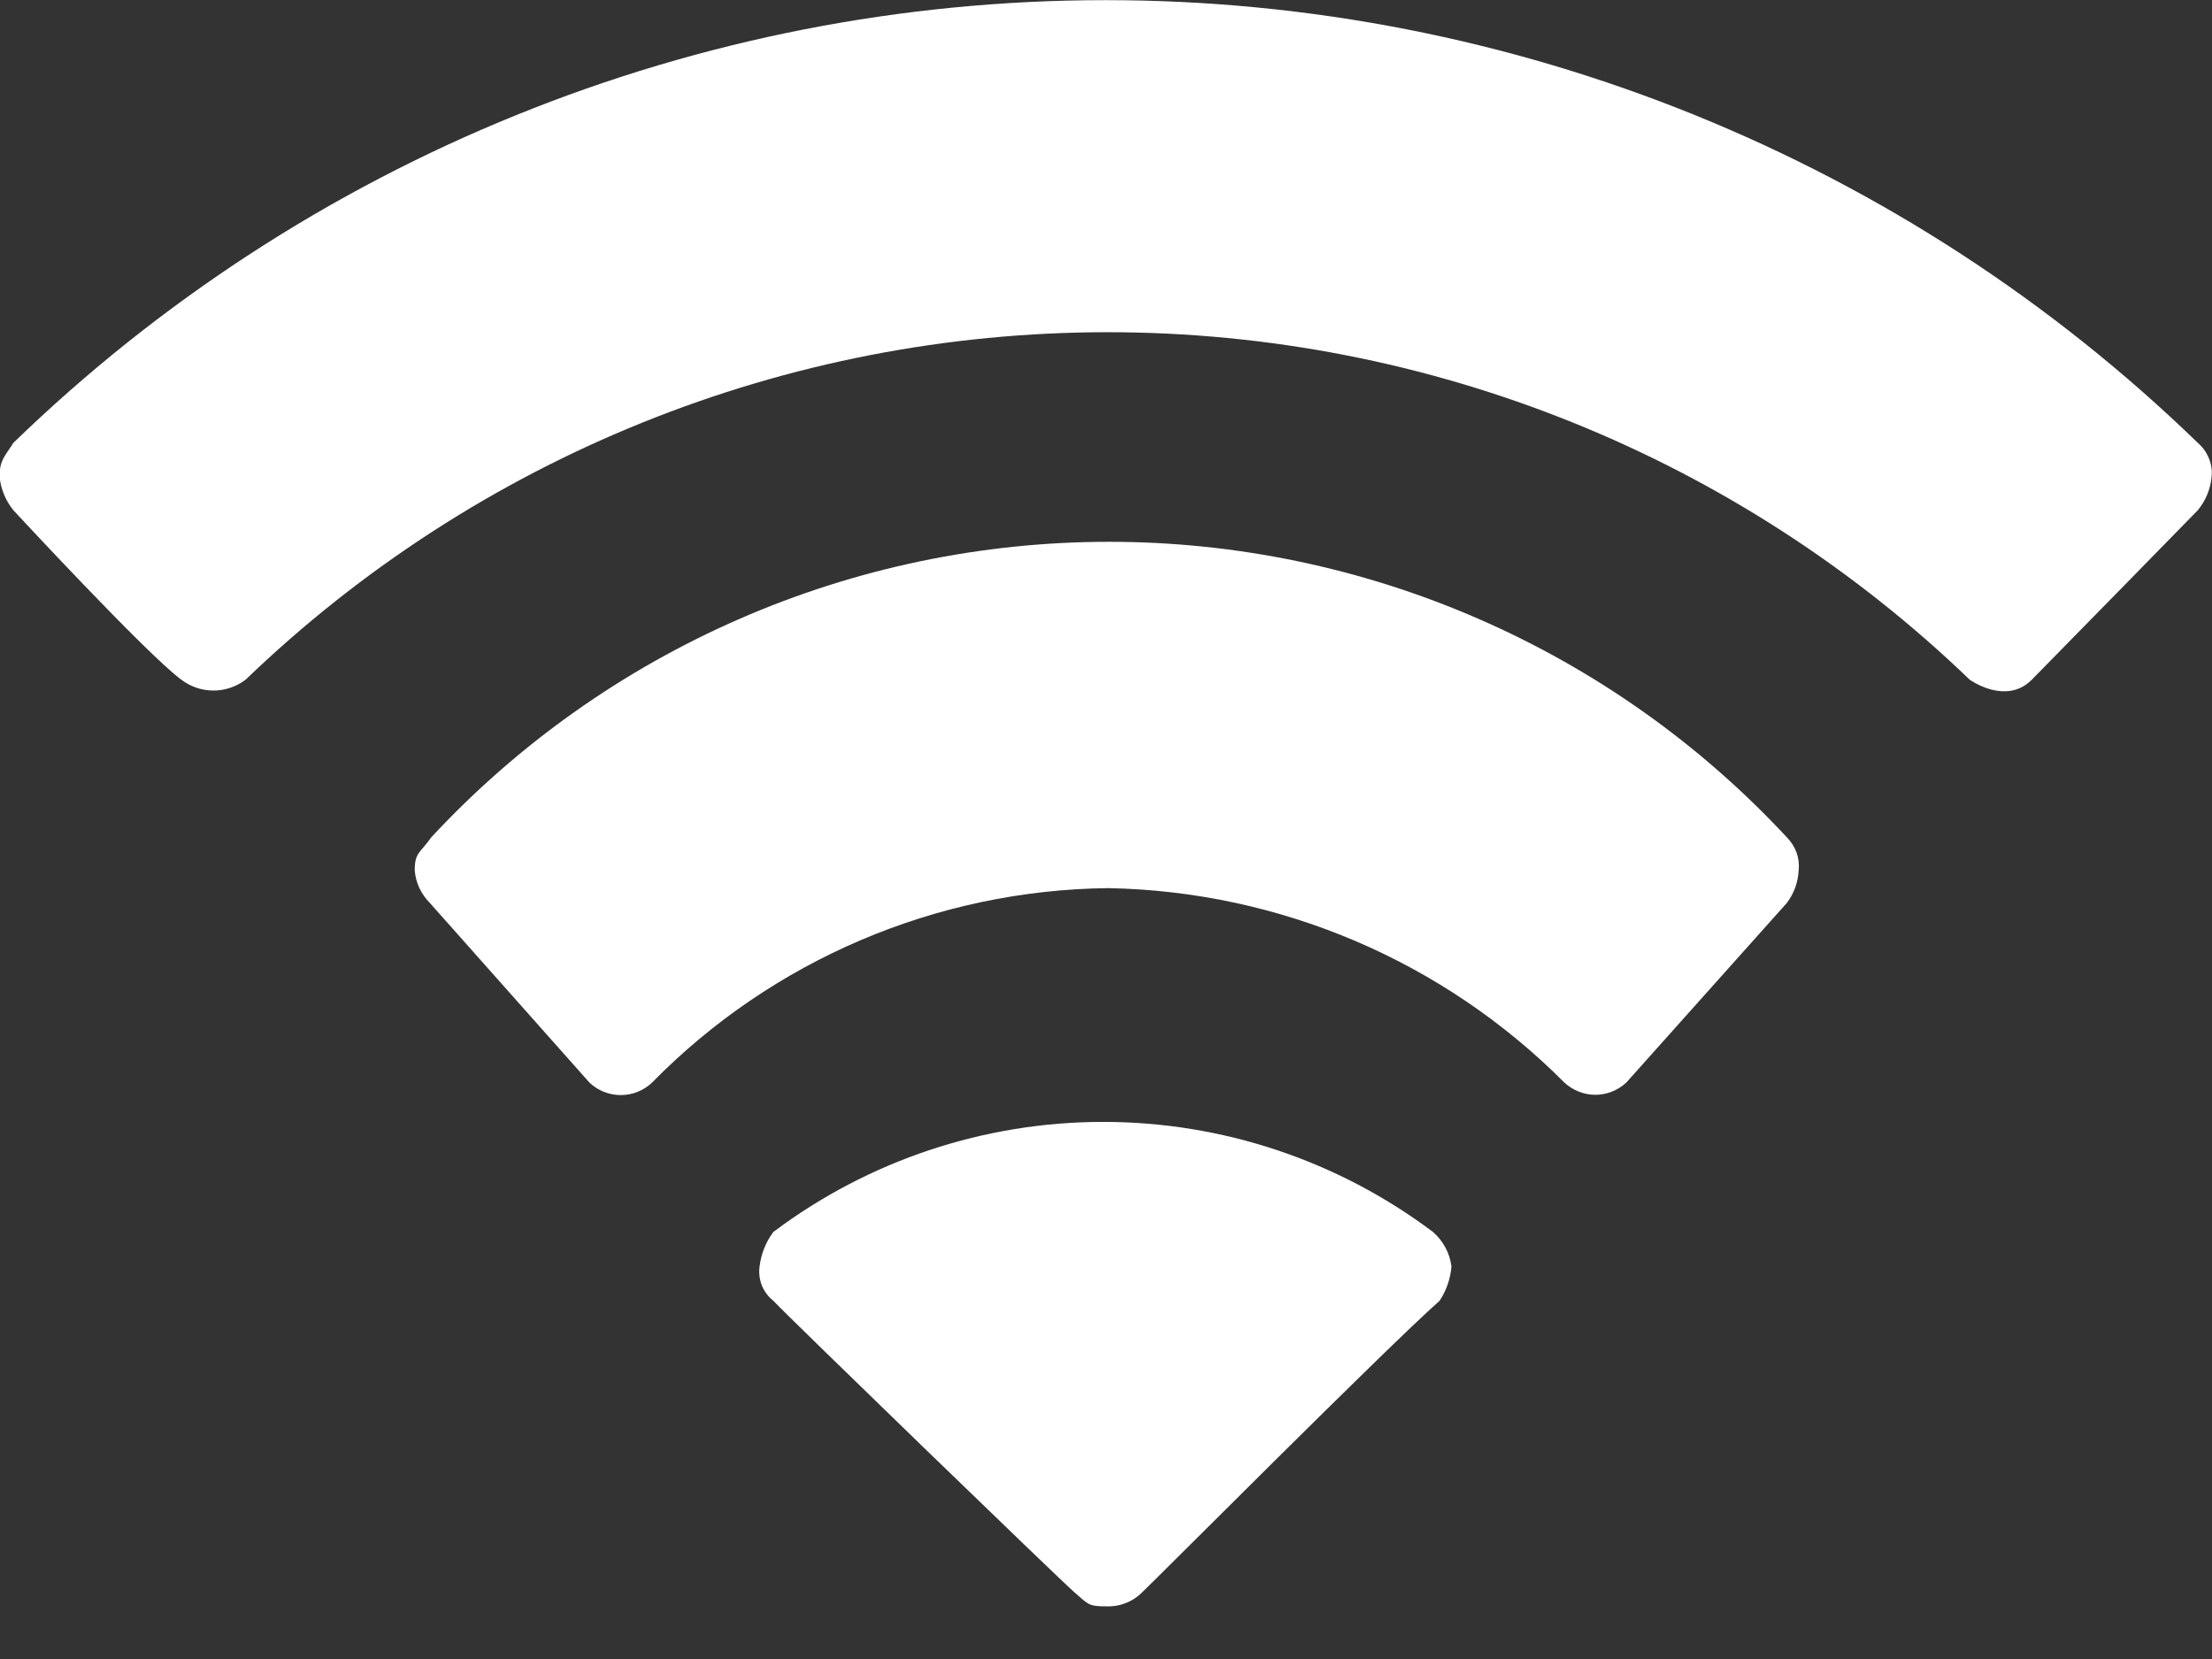 <svg width="16" height="12" viewBox="0 0 16 12" fill="none" xmlns="http://www.w3.org/2000/svg">
<rect x="0" y="0" width="16" height="12" fill="#333333" stroke="none"/>
<g clip-path="url(#clip0_0_31)">
<path d="M7.991 11.619C8.04 11.622 8.09 11.615 8.136 11.598C8.183 11.581 8.225 11.554 8.26 11.519C8.336 11.45 10.029 9.748 10.413 9.409C10.462 9.335 10.491 9.25 10.499 9.162C10.487 9.065 10.439 8.975 10.365 8.911C9.677 8.394 8.84 8.115 7.98 8.115C7.119 8.115 6.282 8.394 5.594 8.911C5.539 8.984 5.505 9.071 5.494 9.162C5.488 9.208 5.494 9.256 5.511 9.299C5.529 9.342 5.557 9.38 5.594 9.409C5.685 9.509 7.678 11.438 7.773 11.519C7.868 11.6 7.87 11.619 7.991 11.619Z" fill="white"/>
<path d="M3 6.297C3.007 6.385 3.046 6.468 3.109 6.531L4.264 7.831C4.325 7.889 4.406 7.921 4.49 7.921C4.574 7.921 4.655 7.889 4.716 7.831C5.587 6.944 6.773 6.438 8.016 6.424C9.257 6.447 10.44 6.951 11.316 7.831C11.377 7.887 11.457 7.919 11.54 7.919C11.622 7.919 11.702 7.887 11.763 7.831L12.925 6.531C12.976 6.463 13.006 6.382 13.01 6.297C13.015 6.253 13.01 6.209 12.995 6.167C12.98 6.126 12.956 6.088 12.925 6.057C12.299 5.383 11.54 4.845 10.696 4.477C9.853 4.109 8.942 3.919 8.022 3.919C7.102 3.919 6.191 4.109 5.348 4.477C4.504 4.845 3.745 5.383 3.119 6.057C3.037 6.174 3 6.164 3 6.297Z" fill="white"/>
<path d="M0.097 3.203C0.034 3.303 -0.003 3.327 -0.003 3.449C0.006 3.538 0.041 3.622 0.097 3.691C0.097 3.691 1.064 4.735 1.311 4.916C1.378 4.967 1.46 4.995 1.544 4.995C1.628 4.995 1.71 4.967 1.777 4.916C3.452 3.304 5.687 2.403 8.012 2.403C10.337 2.403 12.572 3.304 14.247 4.916C14.247 4.916 14.509 5.106 14.697 4.916C14.885 4.726 15.897 3.691 15.897 3.691C15.954 3.622 15.989 3.538 15.997 3.449C16.002 3.403 15.995 3.356 15.977 3.314C15.96 3.271 15.932 3.233 15.897 3.203C13.78 1.15 10.946 0.001 7.997 0.001C5.048 0.001 2.214 1.15 0.097 3.203Z" fill="white"/>
</g>
<defs>
<clipPath id="clip0_0_31">
<rect width="16" height="11.619" fill="white"/>
</clipPath>
</defs>
</svg>

